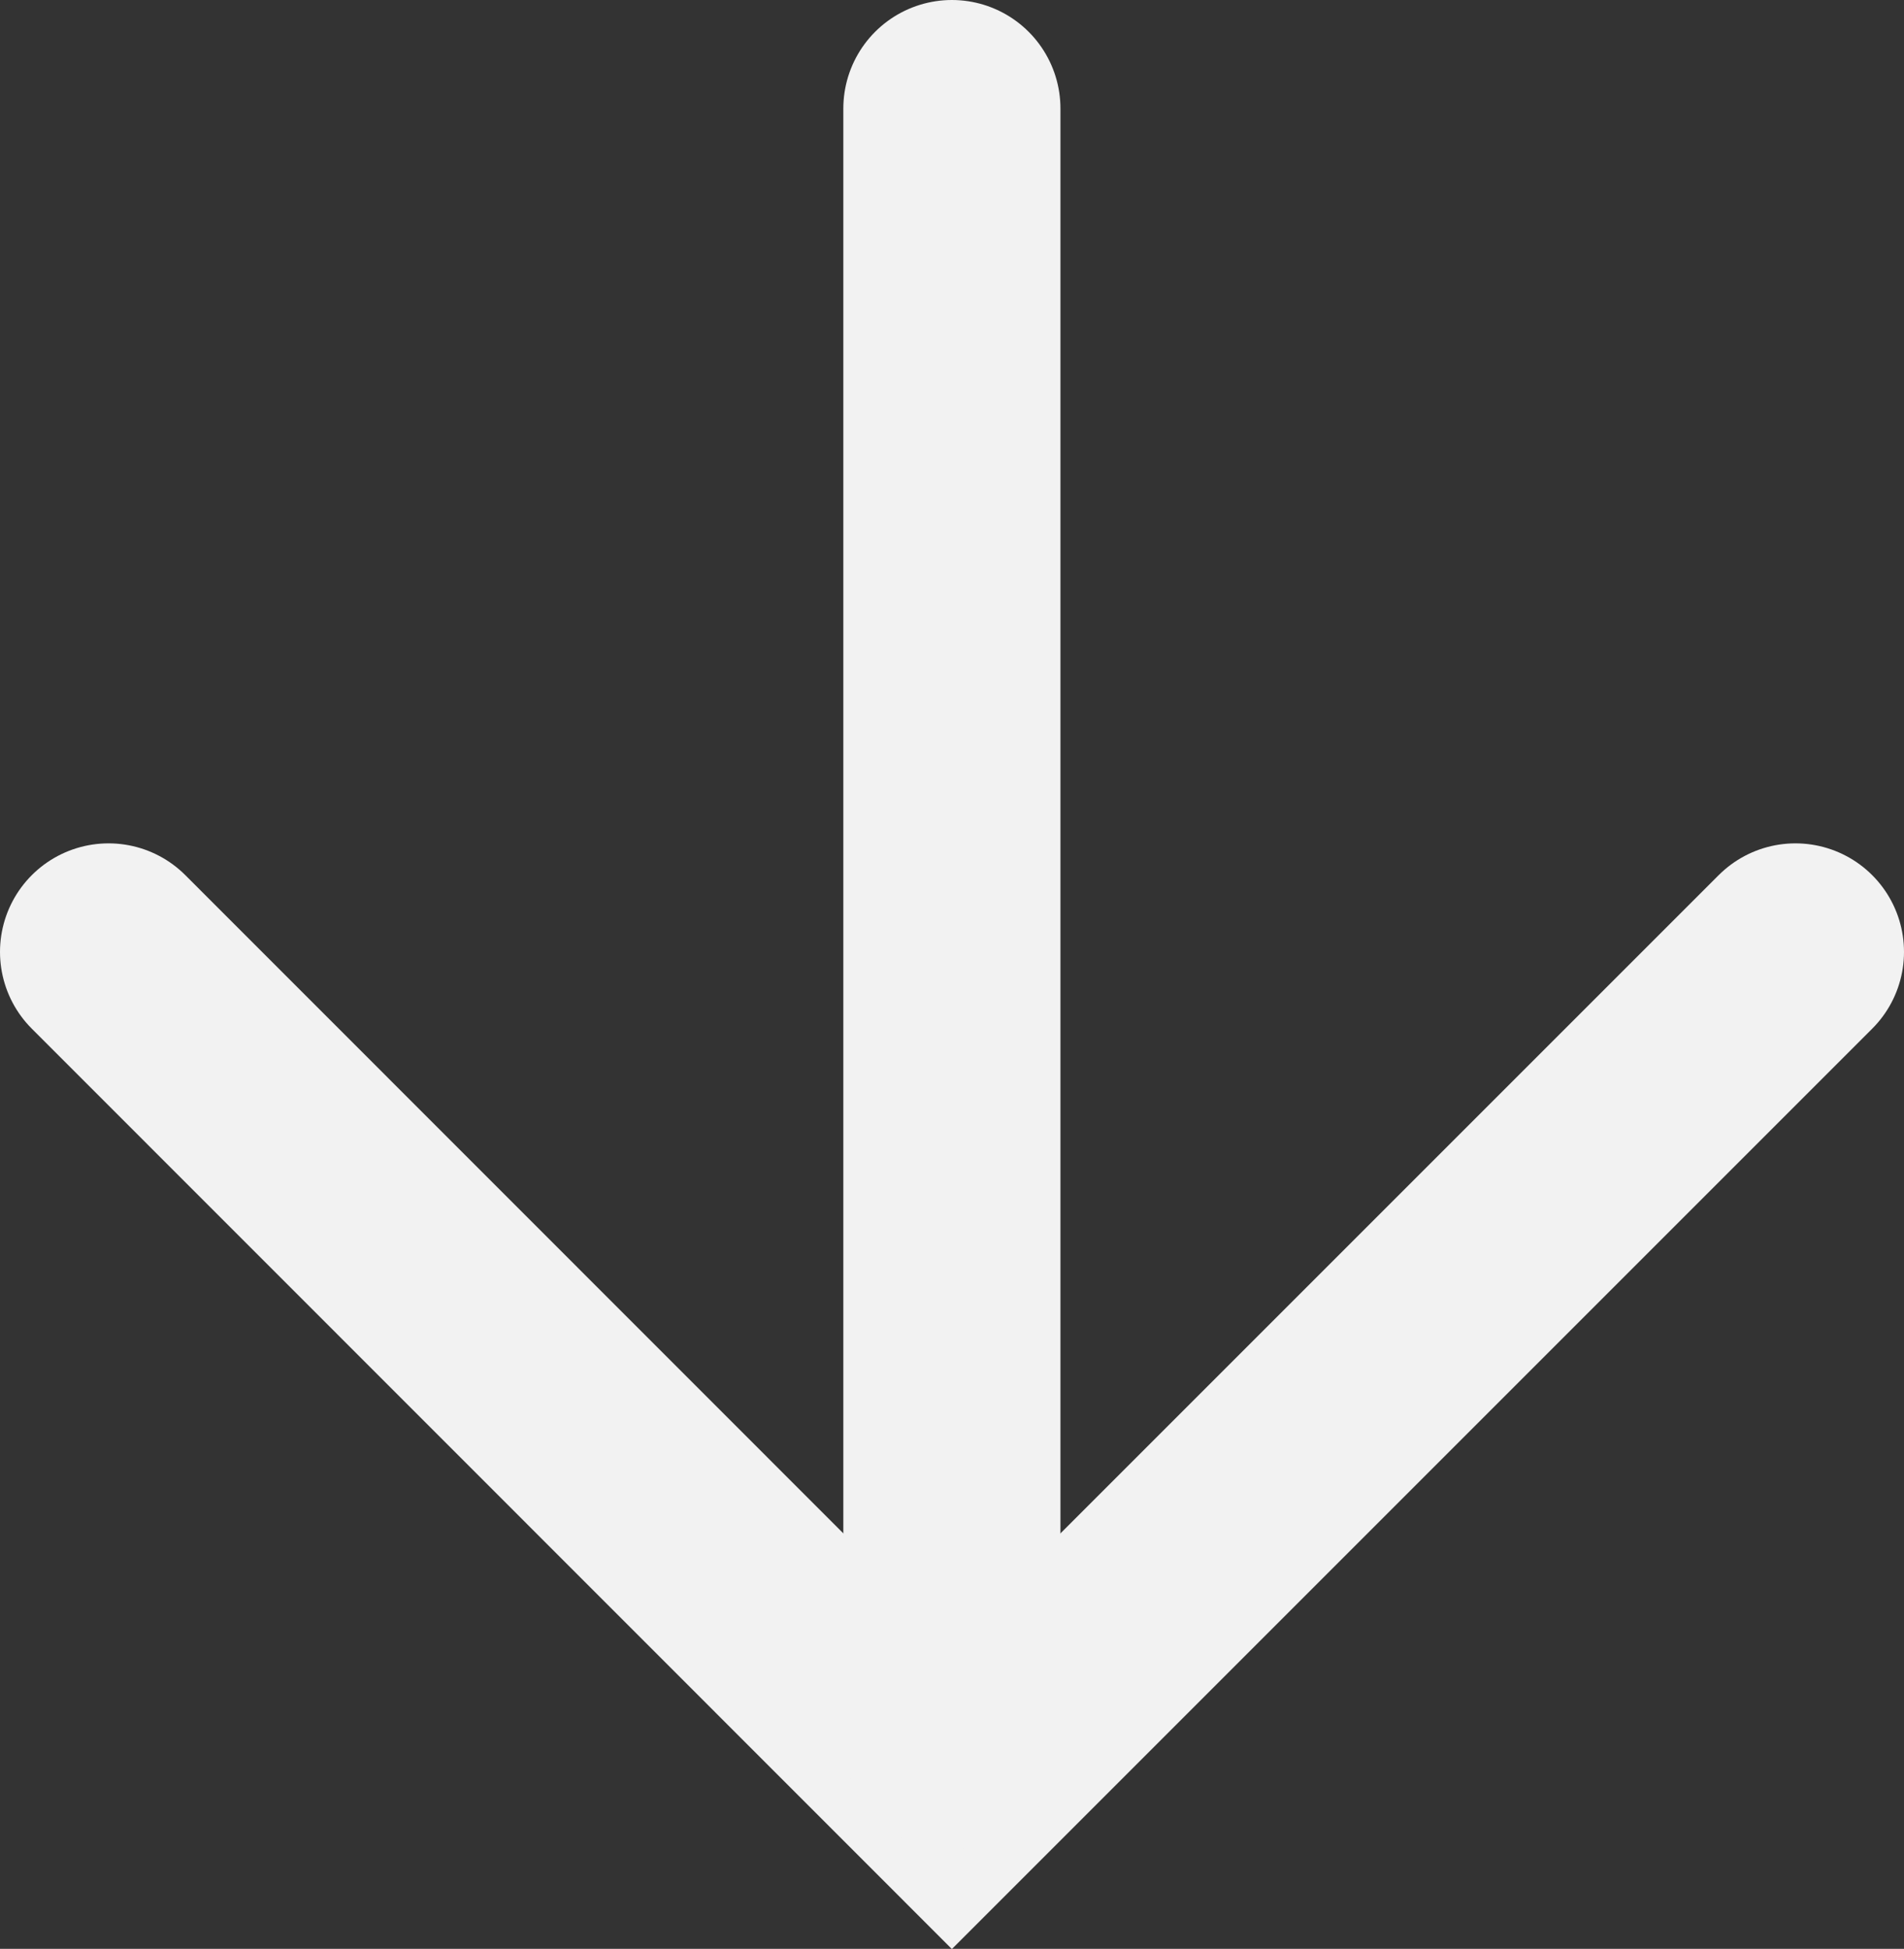 <svg xmlns="http://www.w3.org/2000/svg" viewBox="0 0 83.31 85.27"><rect x="0" y="0" width="83.31" height="85.27" fill="#333333" stroke="none"/><defs><style>.cls-1{fill:none;stroke:#f2f2f2;stroke-linecap:round;stroke-miterlimit:10;stroke-width:9.5px;}</style></defs><g id="レイヤー_2" data-name="レイヤー 2"><g id="レイヤー_1-2" data-name="レイヤー 1"><polyline class="cls-1" points="78.56 41.65 41.65 78.56 4.75 41.65"/><line class="cls-1" x1="41.65" y1="4.75" x2="41.65" y2="76.18"/></g></g></svg>